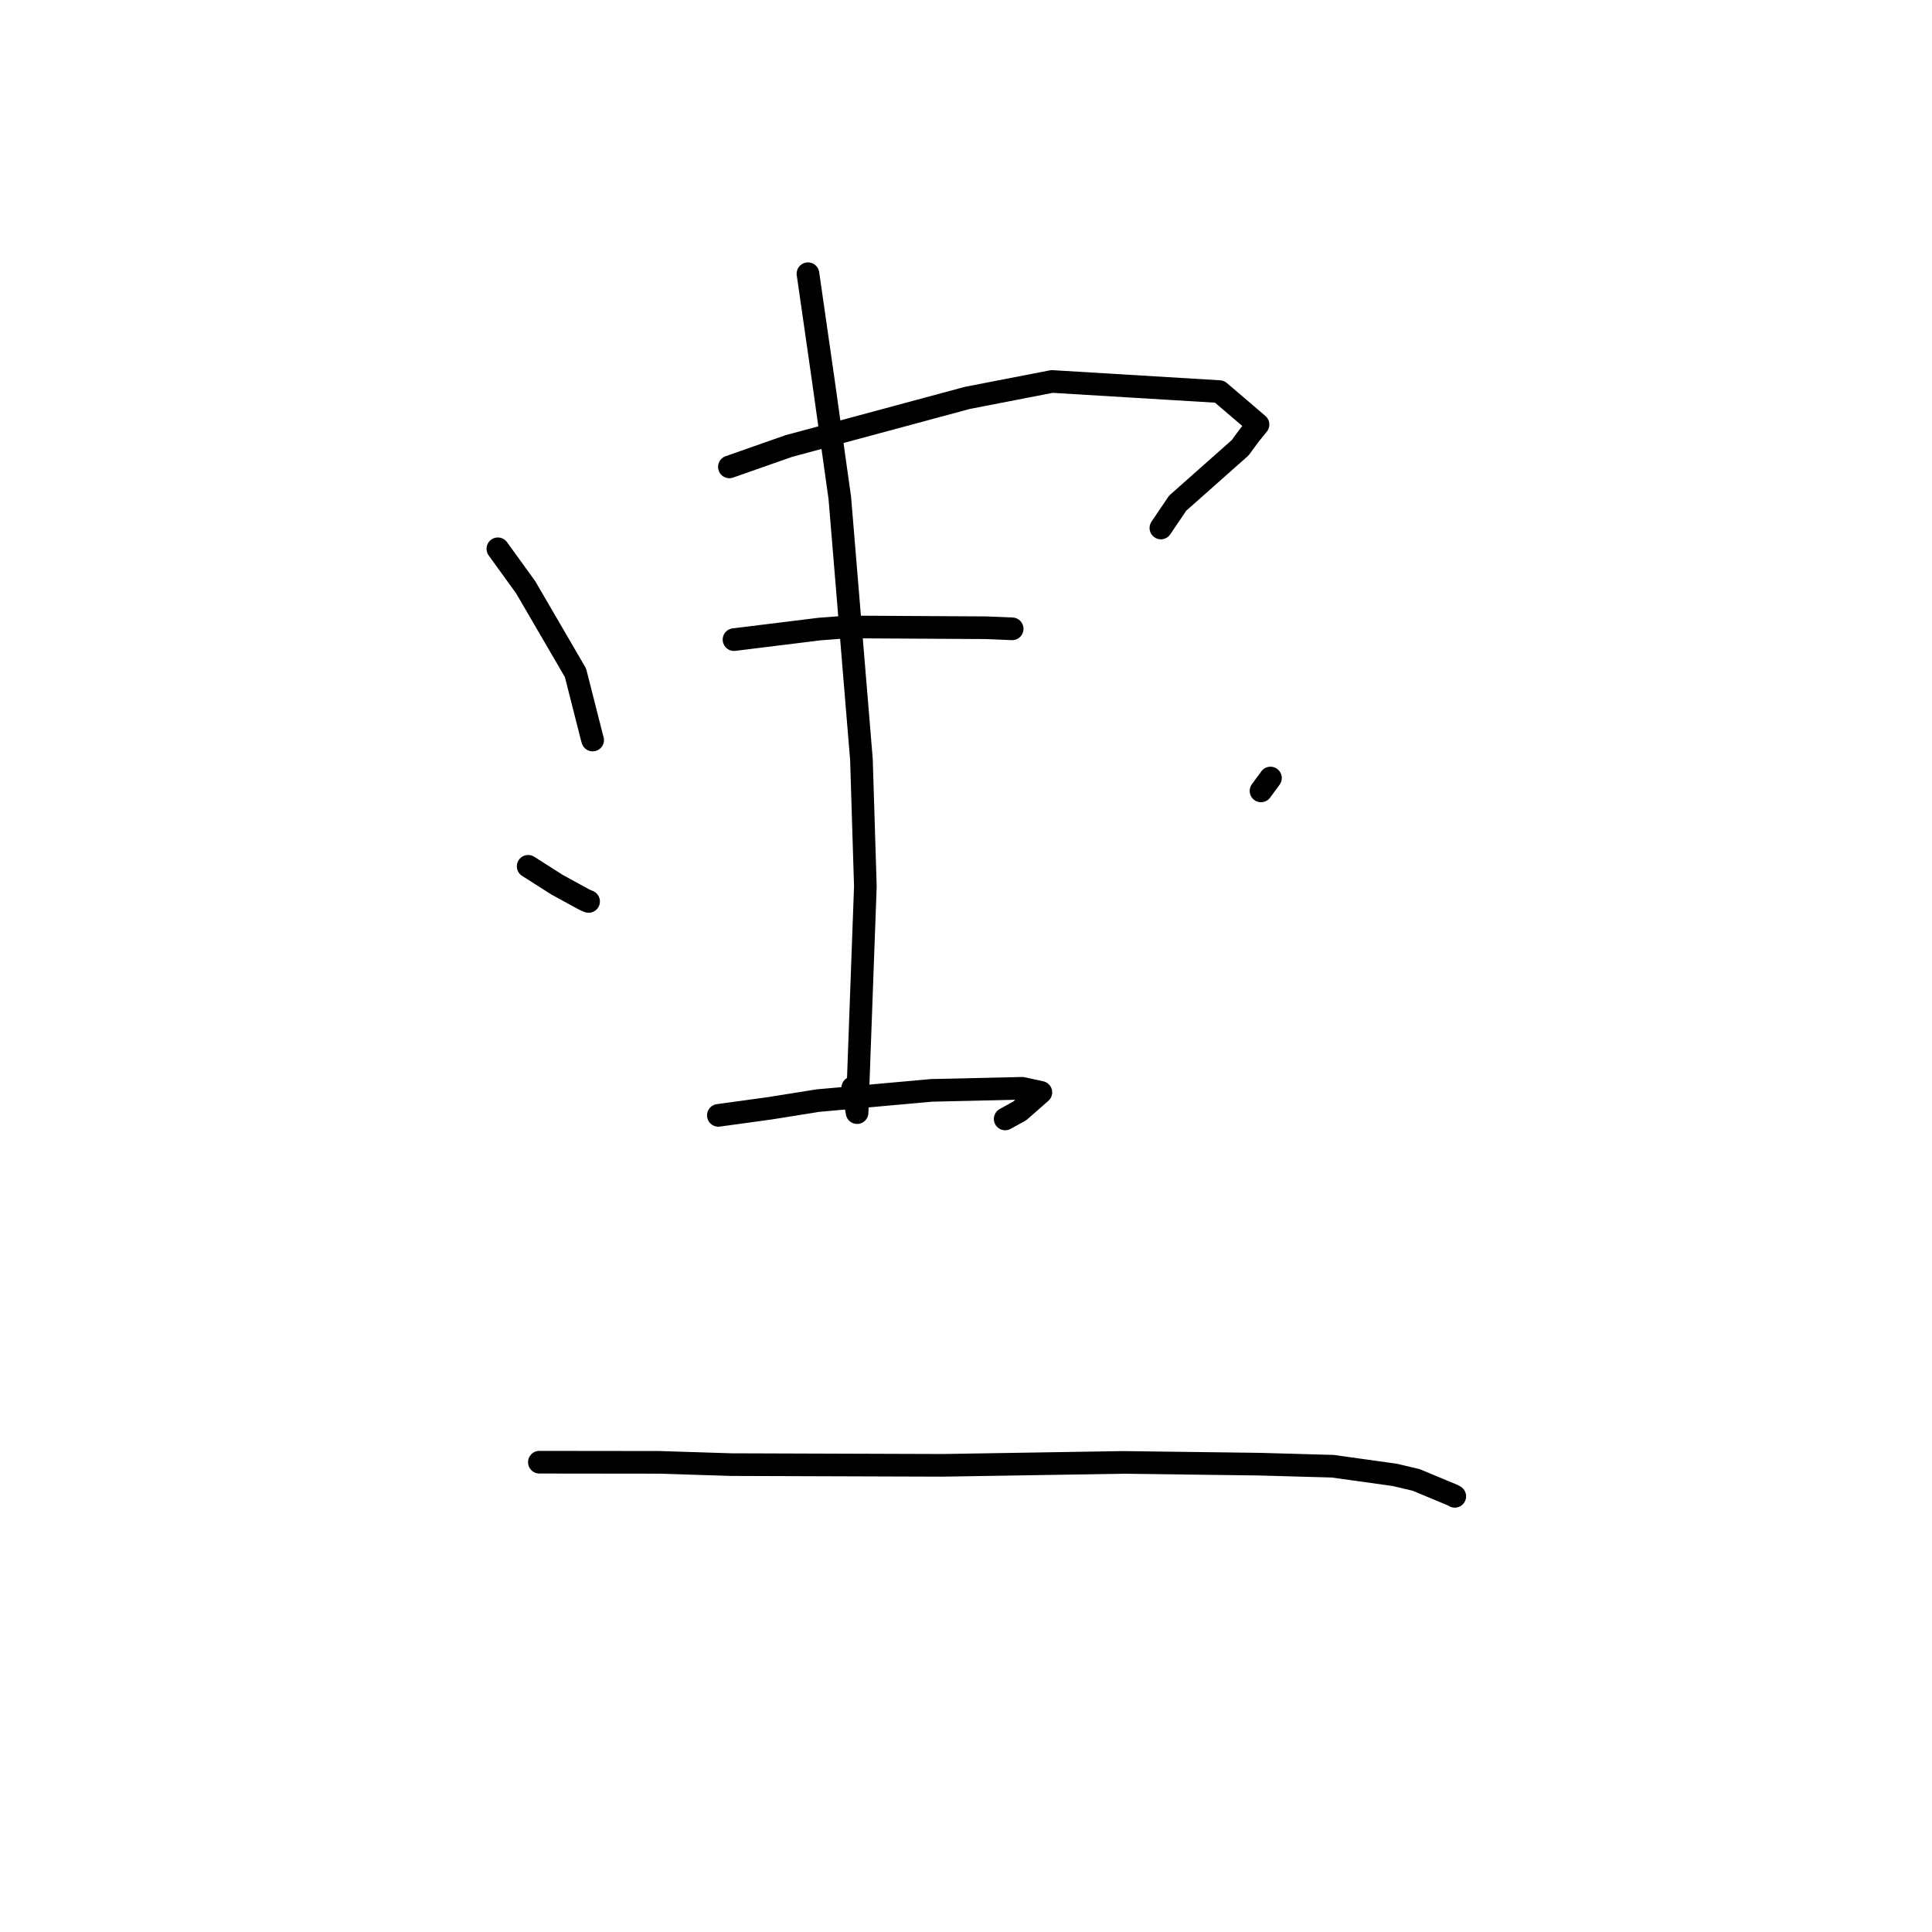 <?xml version="1.0" standalone="no"?>
    <svg width="256" height="256" xmlns="http://www.w3.org/2000/svg" version="1.1">
    <polyline stroke="black" stroke-width="3" stroke-linecap="round" fill="transparent" stroke-linejoin="round" points="65.969 72.718 69.661 77.827 76.256 89.148 78.432 97.713 78.53 98.056 " />
        <polyline stroke="black" stroke-width="3" stroke-linecap="round" fill="transparent" stroke-linejoin="round" points="96.646 61.866 104.513 59.105 128.177 52.723 139.387 50.546 161.585 51.889 166.693 56.251 165.531 57.688 164.328 59.331 156.042 66.678 153.937 69.792 153.824 69.961 " />
        <polyline stroke="black" stroke-width="3" stroke-linecap="round" fill="transparent" stroke-linejoin="round" points="97.258 84.753 108.614 83.351 112.274 83.073 130.701 83.179 134.085 83.32 134.119 83.322 " />
        <polyline stroke="black" stroke-width="3" stroke-linecap="round" fill="transparent" stroke-linejoin="round" points="107.06 36.268 109.074 50.274 111.279 65.983 114.145 100.627 114.665 117.445 113.567 147.429 112.99 144.137 " />
        <polyline stroke="black" stroke-width="3" stroke-linecap="round" fill="transparent" stroke-linejoin="round" points="69.983 114.79 73.811 117.228 77.435 119.21 77.991 119.446 " />
        <polyline stroke="black" stroke-width="3" stroke-linecap="round" fill="transparent" stroke-linejoin="round" points="168.344 103.092 167.09 104.799 " />
        <polyline stroke="black" stroke-width="3" stroke-linecap="round" fill="transparent" stroke-linejoin="round" points="95.184 147.793 102.005 146.855 108.347 145.839 123.424 144.481 135.43 144.205 137.921 144.743 135.13 147.194 133.19 148.266 " />
        <polyline stroke="black" stroke-width="3" stroke-linecap="round" fill="transparent" stroke-linejoin="round" points="71.469 193.75 87.332 193.769 96.92 194.07 124.913 194.164 148.81 193.777 166.858 194.009 176.604 194.283 184.824 195.431 187.65 196.099 192.567 198.148 192.766 198.27 " />
        </svg>